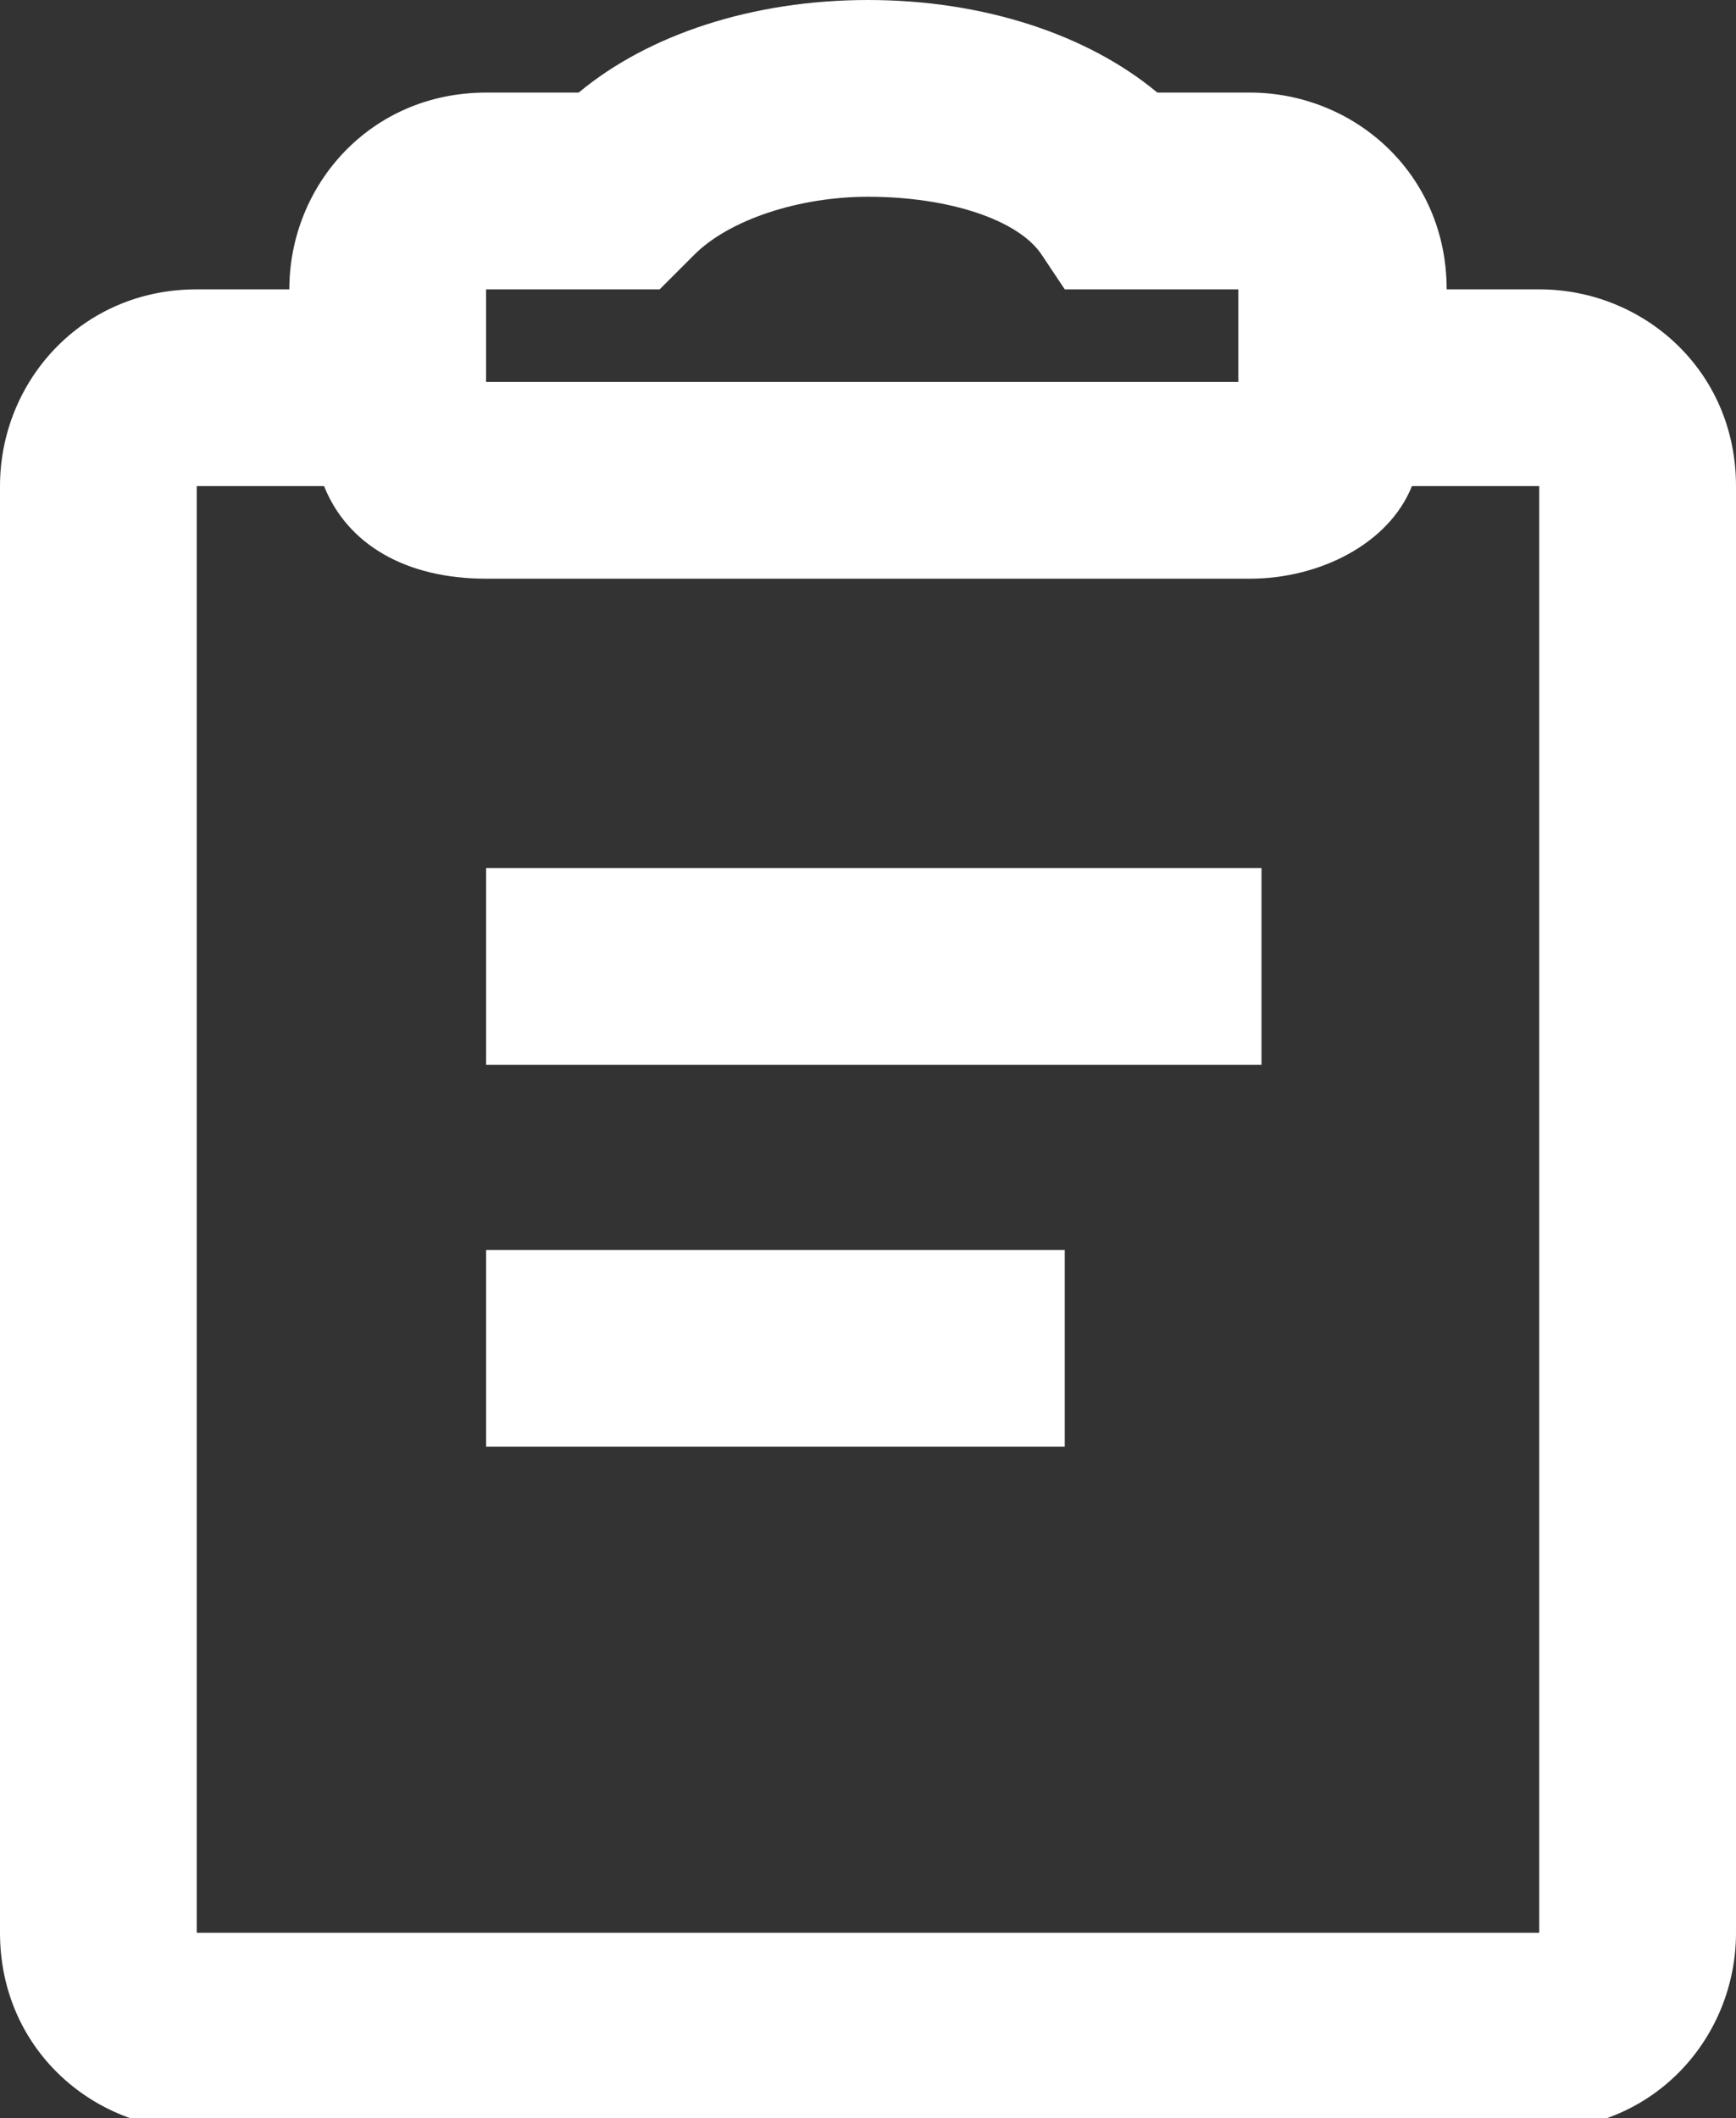 <?xml version="1.0" encoding="utf-8"?>
<!-- Generator: Adobe Illustrator 25.2.1, SVG Export Plug-In . SVG Version: 6.00 Build 0)  -->
<svg version="1.1" id="Слой_1" xmlns="http://www.w3.org/2000/svg" xmlns:xlink="http://www.w3.org/1999/xlink" x="0px" y="0px"
	 viewBox="0 0 15 18.3" style="enable-background:new 0 0 15 18.3;" xml:space="preserve">
<rect x="0" y="0" width="15" height="18.3" fill="#333333" stroke="none"/>
<style type="text/css">
	.st0{fill-rule:evenodd;clip-rule:evenodd;fill:#FFFFFF;}
</style>
<path class="st0" d="M5,0.8C5.6,0.3,6.5,0,7.5,0c1,0,1.9,0.3,2.5,0.8h0.8c0.9,0,1.7,0.7,1.7,1.7h0.8c0.9,0,1.7,0.7,1.7,1.7v12.5
	c0,0.9-0.7,1.7-1.7,1.7H1.7c-0.9,0-1.7-0.7-1.7-1.7V4.2c0-0.9,0.7-1.7,1.7-1.7h0.8c0-0.9,0.7-1.7,1.7-1.7H5z M10.8,5
	c0.6,0,1.2-0.3,1.4-0.8h1.1v12.5H1.7V4.2h1.1C3,4.7,3.5,5,4.2,5H10.8z M4.2,12.5v-1.7h5v1.7H4.2z M4.2,7.5v1.7h6.7V7.5H4.2z
	 M5.7,2.5L6,2.2c0.3-0.3,0.9-0.5,1.5-0.5c0.7,0,1.3,0.2,1.5,0.5l0.2,0.3h1.5v0.8H4.2V2.5h1.2H5.7z"/>
</svg>

